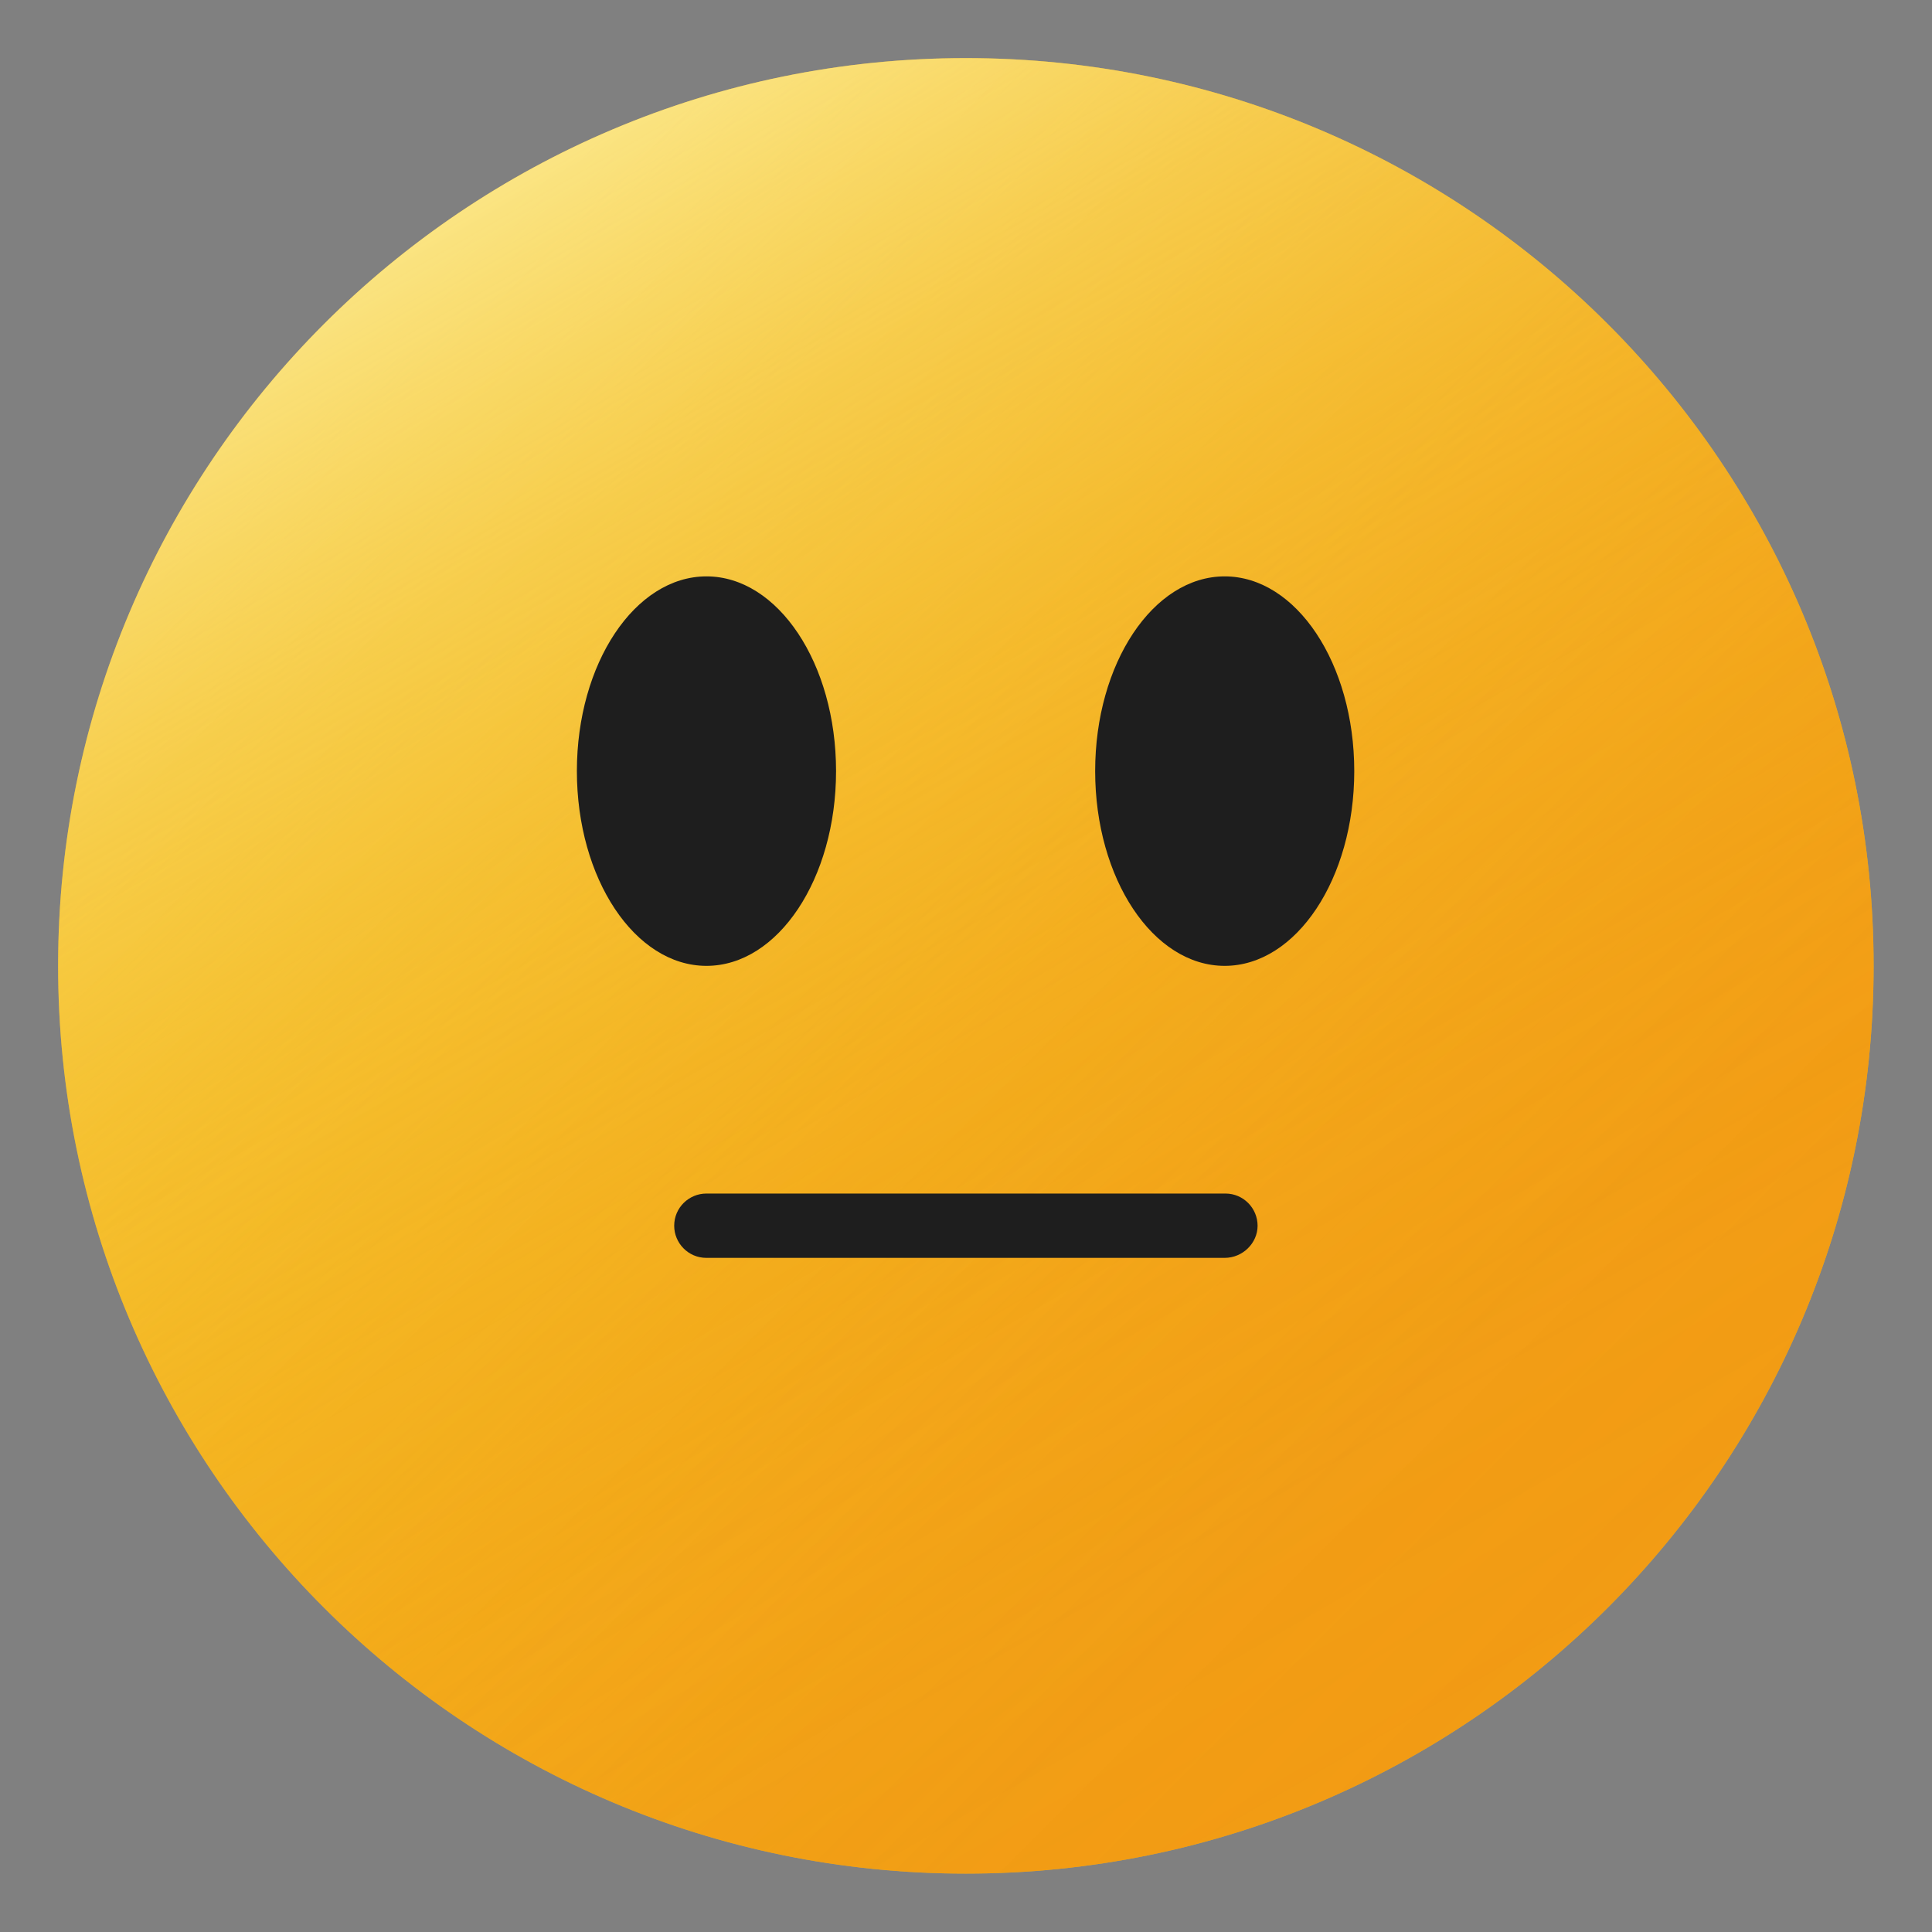 <svg width="27" height="27" viewBox="0 0 27 27" fill="none" xmlns="http://www.w3.org/2000/svg">
<rect x="0" y="0" width="27" height="27" fill="#808080" stroke="none"/>
<path d="M13.498 26.184C20.504 26.184 26.184 20.504 26.184 13.498C26.184 6.492 20.504 0.812 13.498 0.812C6.492 0.812 0.812 6.492 0.812 13.498C0.812 20.504 6.492 26.184 13.498 26.184Z" fill="#F4BC1E"/>
<path d="M13.498 26.184C20.504 26.184 26.184 20.504 26.184 13.498C26.184 6.492 20.504 0.812 13.498 0.812C6.492 0.812 0.812 6.492 0.812 13.498C0.812 20.504 6.492 26.184 13.498 26.184Z" fill="url(#paint0_linear_42012_65165)"/>
<path d="M13.498 26.184C20.504 26.184 26.184 20.504 26.184 13.498C26.184 6.492 20.504 0.812 13.498 0.812C6.492 0.812 0.812 6.492 0.812 13.498C0.812 20.504 6.492 26.184 13.498 26.184Z" fill="url(#paint1_linear_42012_65165)"/>
<path d="M17.114 17.579H9.872C9.618 17.579 9.422 17.372 9.422 17.13C9.422 16.876 9.629 16.68 9.872 16.68H17.126C17.379 16.68 17.575 16.887 17.575 17.13C17.575 17.372 17.368 17.579 17.114 17.579Z" fill="#1E1E1E"/>
<path d="M17.115 13.498C18.115 13.498 18.926 12.28 18.926 10.776C18.926 9.273 18.115 8.055 17.115 8.055C16.115 8.055 15.305 9.273 15.305 10.776C15.305 12.28 16.115 13.498 17.115 13.498Z" fill="#1E1E1E"/>
<path d="M9.873 13.498C10.873 13.498 11.684 12.28 11.684 10.776C11.684 9.273 10.873 8.055 9.873 8.055C8.873 8.055 8.062 9.273 8.062 10.776C8.062 12.28 8.873 13.498 9.873 13.498Z" fill="#1E1E1E"/>
<defs>
<linearGradient id="paint0_linear_42012_65165" x1="4.548" y1="4.547" x2="22.489" y2="22.487" gradientUnits="userSpaceOnUse">
<stop offset="0.022" stop-color="#F4BC1E" stop-opacity="0"/>
<stop offset="0.082" stop-color="#F4B71C" stop-opacity="0.082"/>
<stop offset="0.238" stop-color="#F3AA19" stop-opacity="0.269"/>
<stop offset="0.395" stop-color="#F2A016" stop-opacity="0.424"/>
<stop offset="0.55" stop-color="#F29713" stop-opacity="0.545"/>
<stop offset="0.703" stop-color="#F19211" stop-opacity="0.631"/>
<stop offset="0.854" stop-color="#F18E10" stop-opacity="0.683"/>
<stop offset="1" stop-color="#F18D10" stop-opacity="0.7"/>
</linearGradient>
<linearGradient id="paint1_linear_42012_65165" x1="7.174" y1="2.529" x2="19.861" y2="24.504" gradientUnits="userSpaceOnUse">
<stop stop-color="#FFFFC5" stop-opacity="0.6"/>
<stop offset="0.013" stop-color="#FFFDC1" stop-opacity="0.584"/>
<stop offset="0.181" stop-color="#FBE98F" stop-opacity="0.407"/>
<stop offset="0.349" stop-color="#F9D966" stop-opacity="0.26"/>
<stop offset="0.516" stop-color="#F7CC47" stop-opacity="0.147"/>
<stop offset="0.681" stop-color="#F5C330" stop-opacity="0.065"/>
<stop offset="0.843" stop-color="#F4BE23" stop-opacity="0.016"/>
<stop offset="1" stop-color="#F4BC1E" stop-opacity="0"/>
</linearGradient>
</defs>
</svg>
